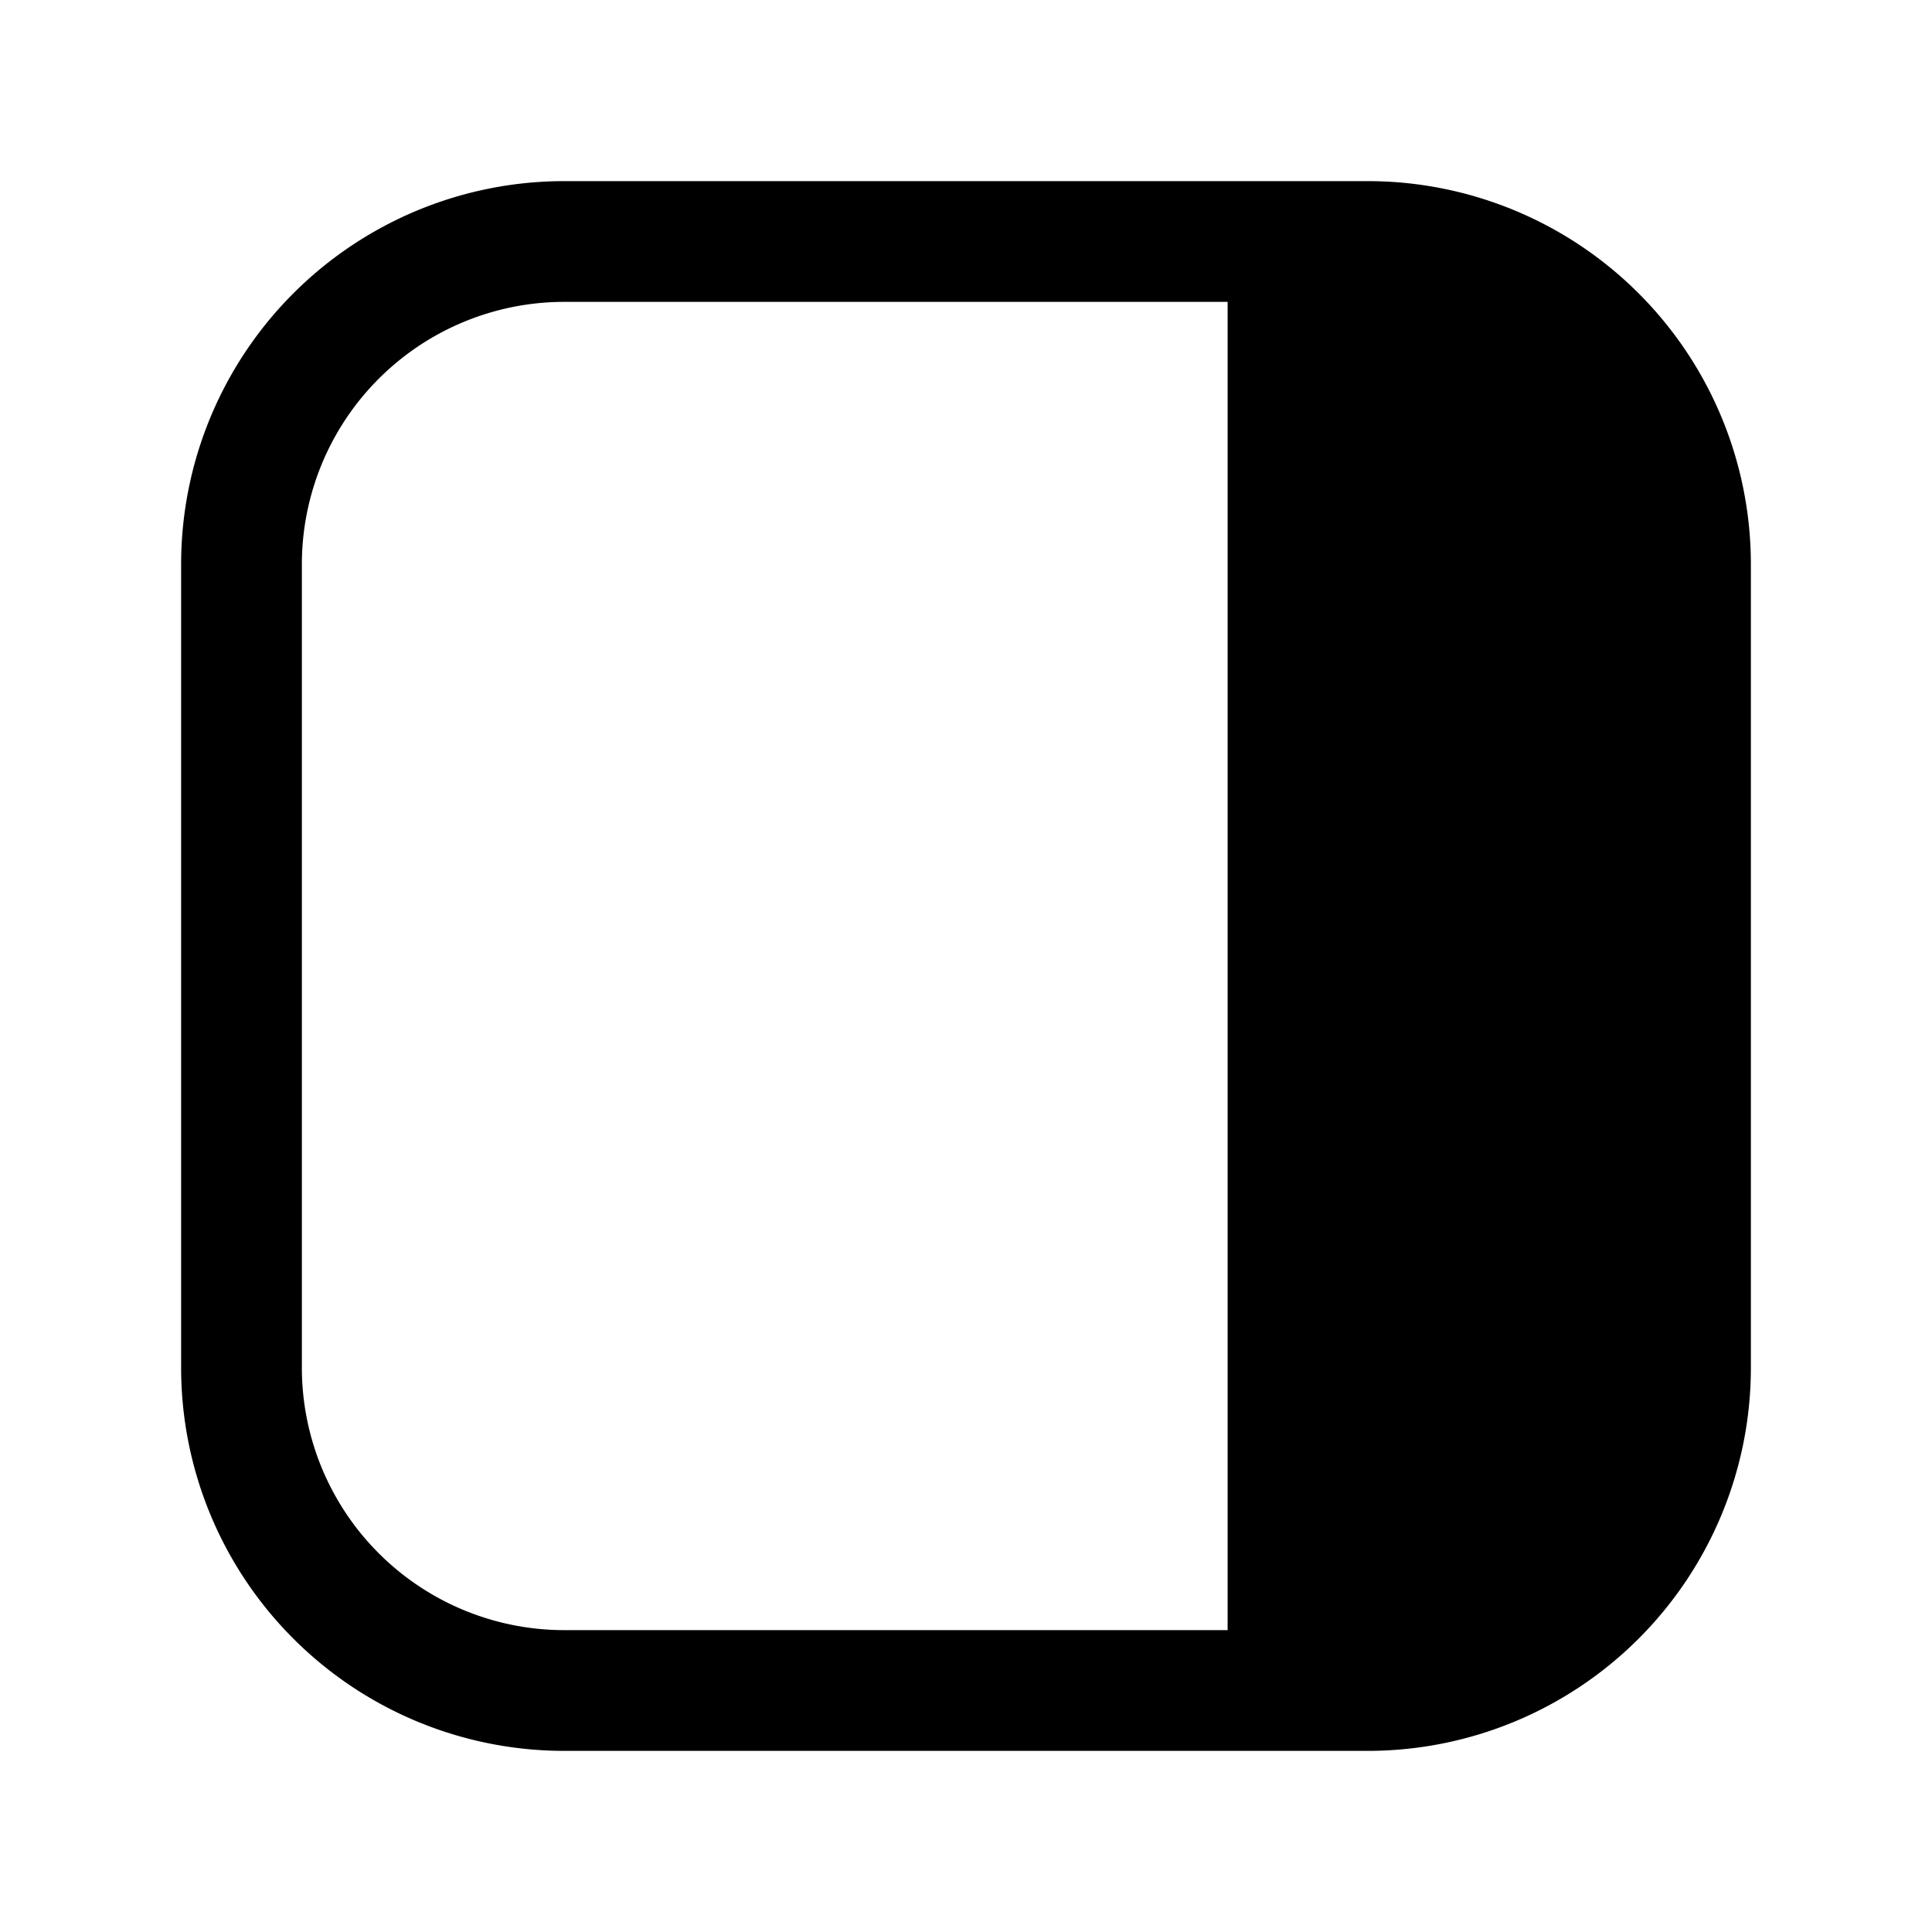 <svg xmlns="http://www.w3.org/2000/svg" fill="none" viewBox="0 0 24 24">
  <path fill="#000" d="M3.75 7A3.26 3.26 0 0 1 7 3.75h8.25v16.5H7A3.26 3.26 0 0 1 3.75 17zm13 13.25H17A3.26 3.26 0 0 0 20.25 17V7A3.26 3.26 0 0 0 17 3.75h-.25zM7 2.25A4.76 4.76 0 0 0 2.25 7v10A4.76 4.76 0 0 0 7 21.75h10A4.76 4.76 0 0 0 21.75 17V7A4.76 4.76 0 0 0 17 2.25z"/>
</svg>
